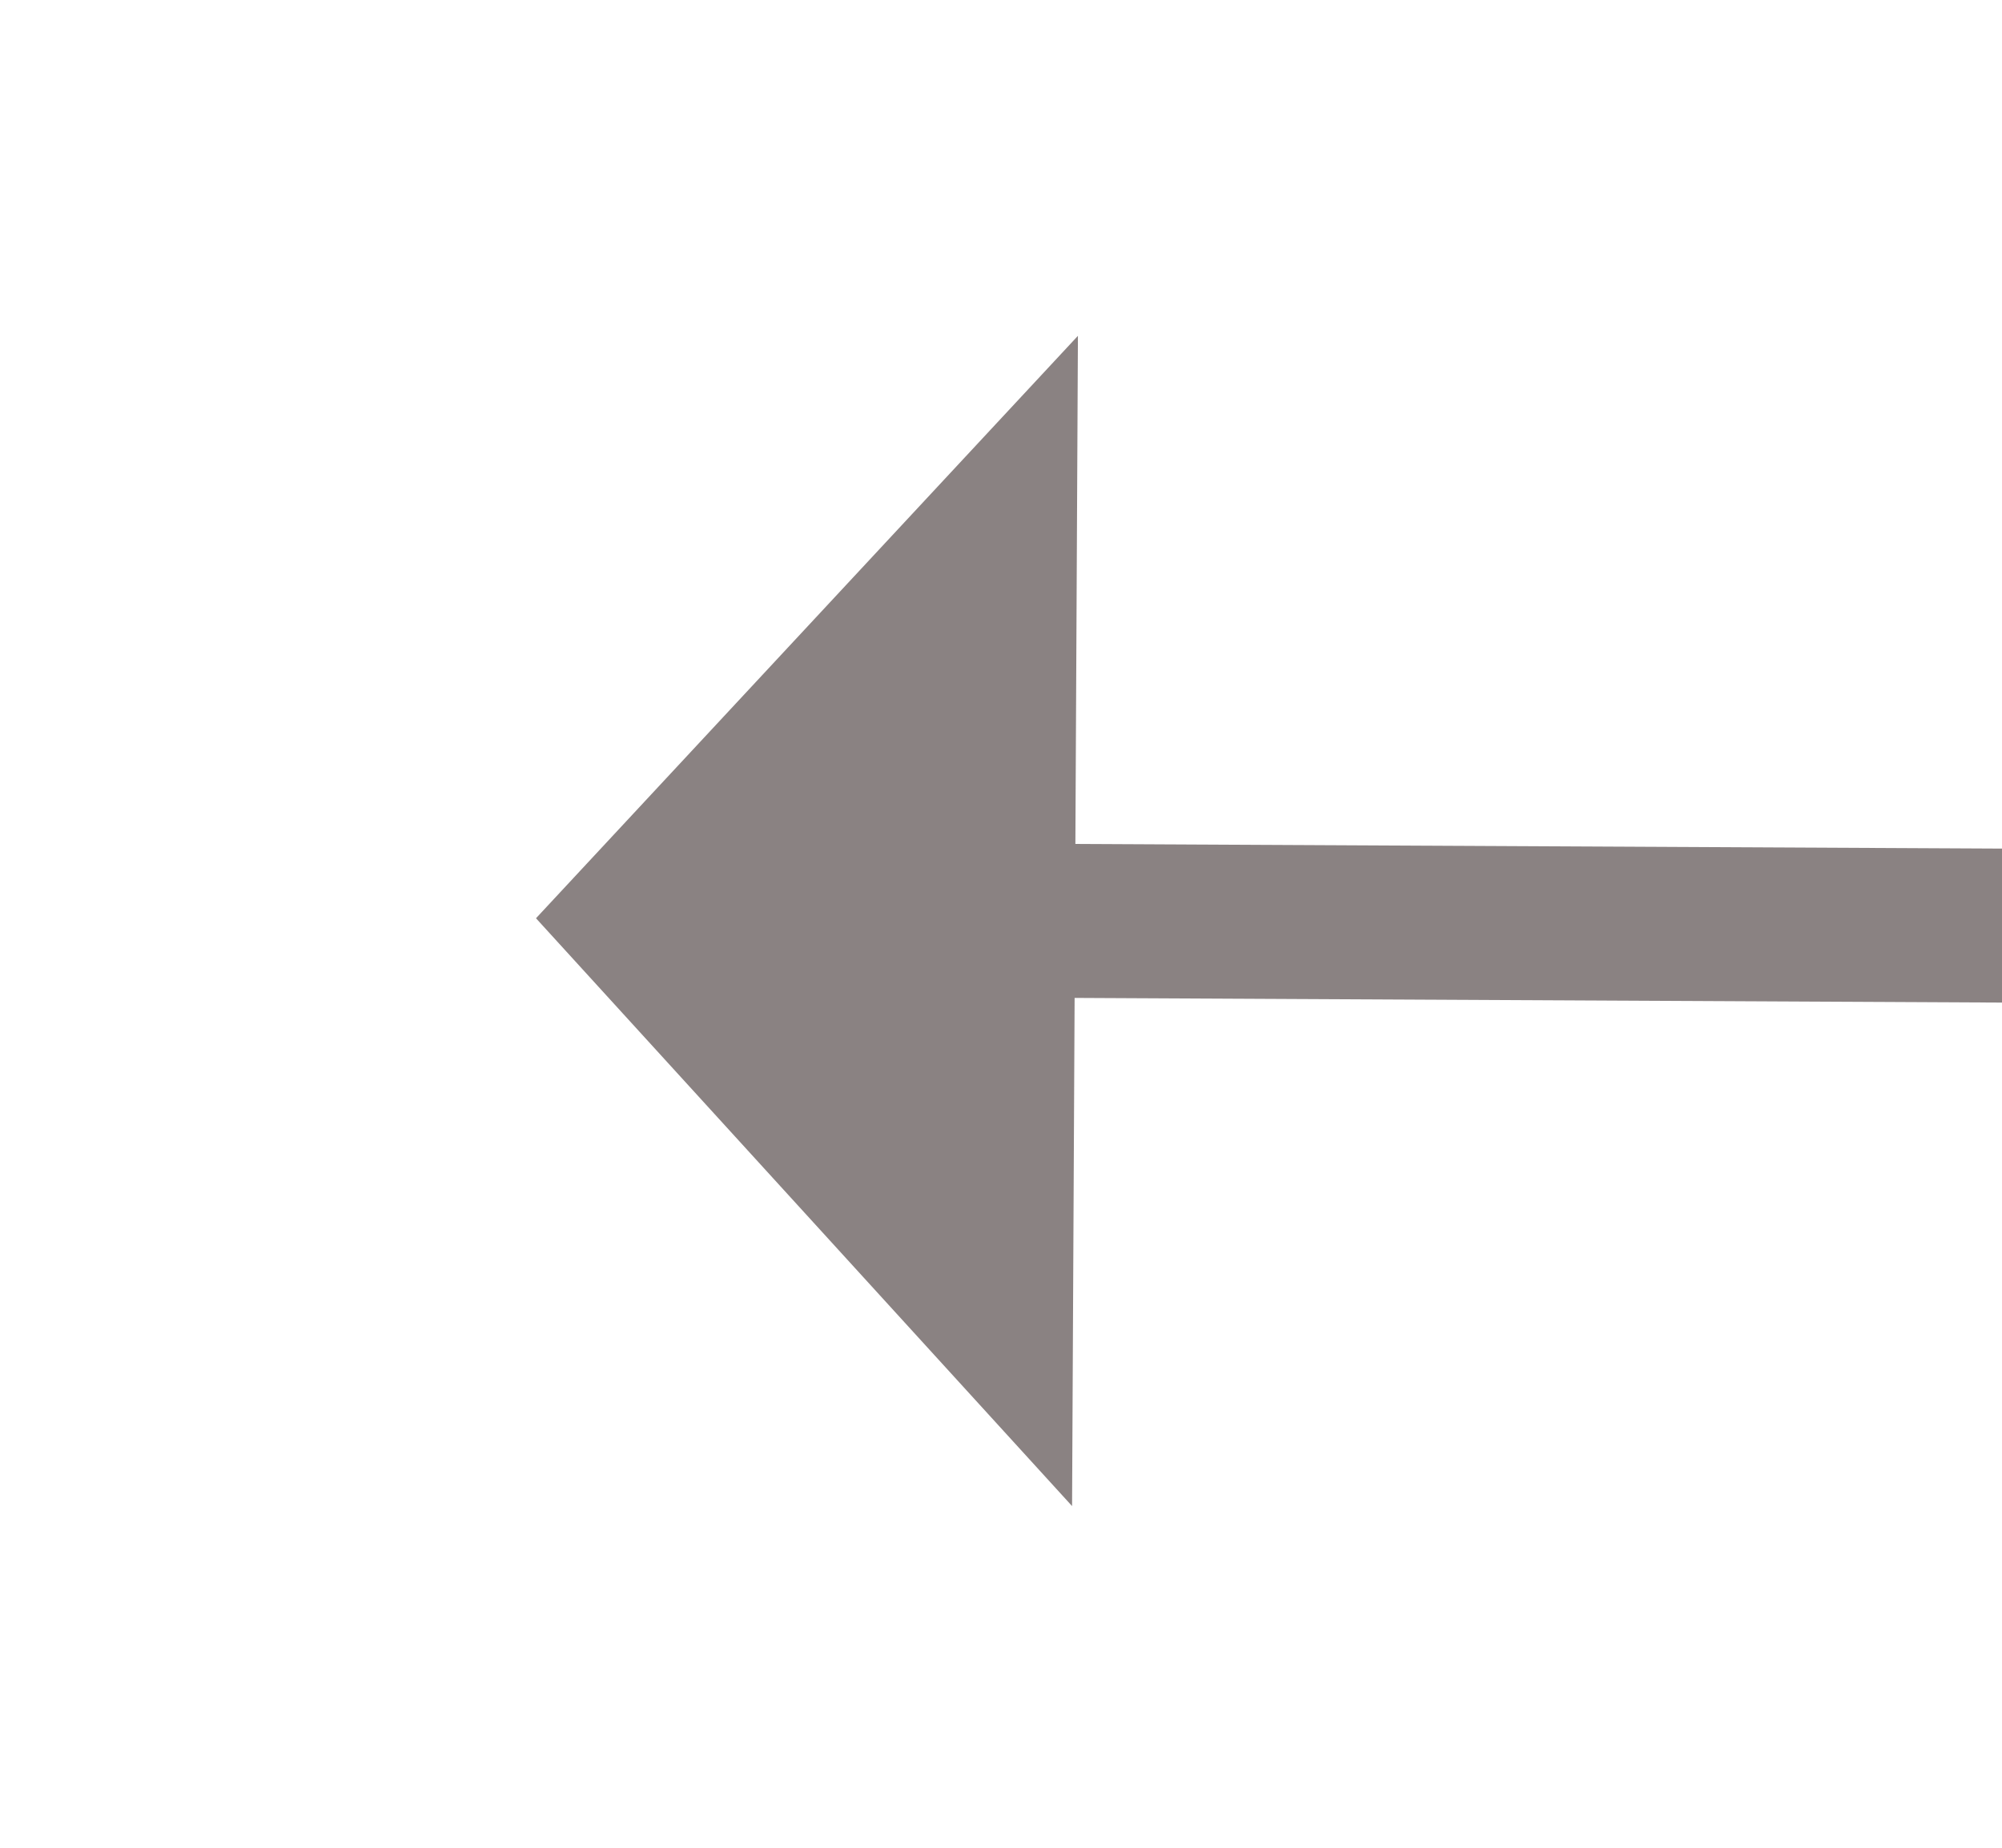 ﻿<?xml version="1.0" encoding="utf-8"?>
<svg version="1.1" xmlns:xlink="http://www.w3.org/1999/xlink" width="26px" height="24px" preserveAspectRatio="xMinYMid meet" viewBox="190 771  26 22" xmlns="http://www.w3.org/2000/svg">
  <g transform="matrix(-1 0 0 -1 406 1564 )">
    <path d="M 202 789.6  L 209 782  L 202 774.4  L 202 789.6  Z " fill-rule="nonzero" fill="#8a8282" stroke="none" transform="matrix(1 0.005 -0.005 1 3.949 -0.972 )" />
    <path d="M 180 782  L 203 782  " stroke-width="2" stroke="#8a8282" fill="none" transform="matrix(1 0.005 -0.005 1 3.949 -0.972 )" />
  </g>
</svg>